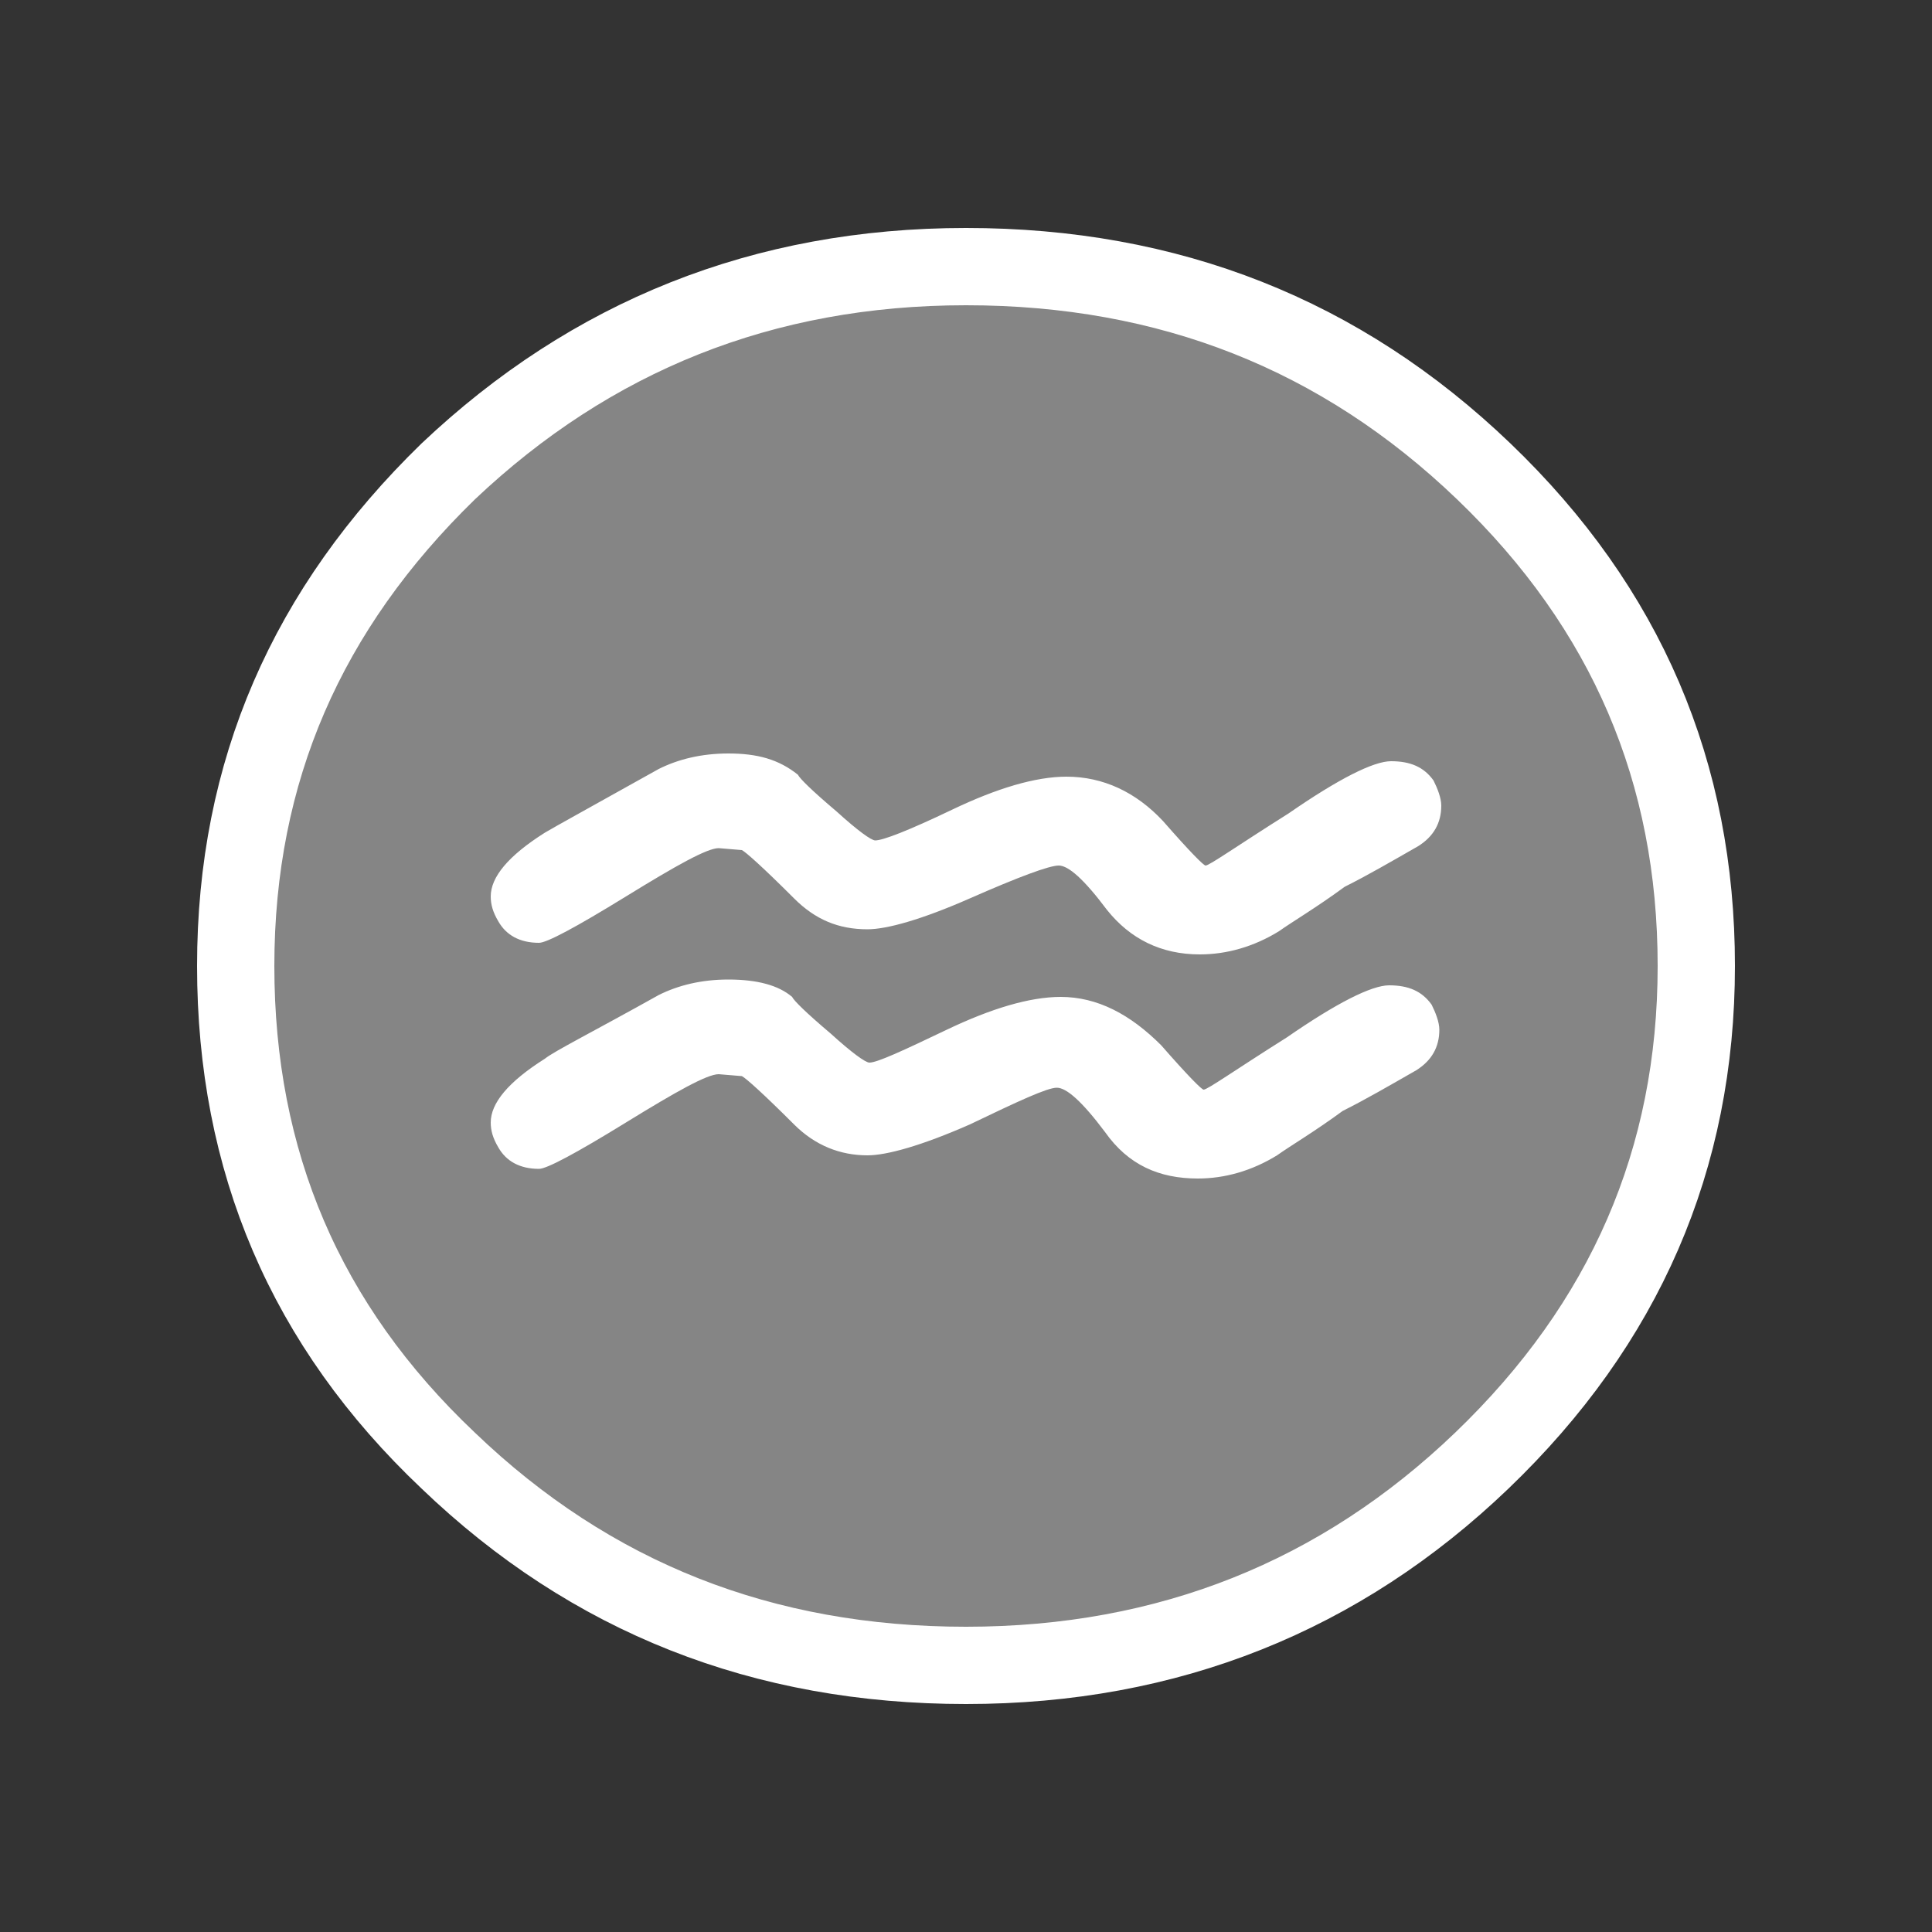<?xml version="1.0" encoding="utf-8"?>
<!-- Generator: Adobe Illustrator 18.1.1, SVG Export Plug-In . SVG Version: 6.00 Build 0)  -->
<svg version="1.1" id="Layer_1" xmlns="http://www.w3.org/2000/svg" xmlns:xlink="http://www.w3.org/1999/xlink" x="0px" y="0px"
	 viewBox="0 0 100 100" enable-background="new 0 0 100 100" xml:space="preserve">
<rect x="0" y="0" width="100" height="100" fill="#333333" stroke="none"/>
<g>
	<g id="b">
		<path fill="#FFFFFF" d="M54.9,51.6c-1.6,0-3.6,0.6-5.9,1.7S45.4,55,45,55c-0.2,0-0.9-0.5-2-1.5c-1.3-1.1-1.9-1.7-2-1.9
			c-0.7-0.6-1.8-0.9-3.3-0.9c-1.4,0-2.6,0.3-3.6,0.8c-3.4,1.9-5.4,2.9-5.9,3.3c-1.9,1.2-2.8,2.3-2.8,3.3c0,0.4,0.1,0.8,0.4,1.3
			c0.4,0.7,1.1,1.1,2.1,1.1c0.4,0,1.9-0.8,4.5-2.4c2.6-1.6,4.2-2.5,4.8-2.5l1.2,0.1c0.2,0.1,1.1,0.9,2.7,2.5
			c1.1,1.1,2.4,1.6,3.8,1.6c1,0,2.8-0.5,5.3-1.6c2.5-1.2,4-1.9,4.5-1.9s1.3,0.7,2.5,2.3C58.4,60.3,60,61,62,61
			c1.4,0,2.8-0.4,4.1-1.2c0.7-0.5,1.9-1.2,3.4-2.3c1.2-0.6,2.4-1.3,3.8-2.1c0.8-0.5,1.2-1.2,1.2-2.1c0-0.4-0.2-0.9-0.4-1.3
			c-0.5-0.7-1.2-1-2.2-1c-0.9,0-2.7,0.9-5.3,2.7c-2.7,1.7-4.1,2.7-4.3,2.7c-0.1,0-0.8-0.7-2.2-2.3C58.5,52.5,56.8,51.6,54.9,51.6
			 M44.9,48.1c1,0,2.8-0.5,5.3-1.6c2.5-1.1,4.1-1.7,4.6-1.7s1.3,0.7,2.5,2.3c1.2,1.5,2.8,2.3,4.8,2.3c1.4,0,2.8-0.4,4.1-1.2
			c0.7-0.5,1.9-1.2,3.4-2.3c1.2-0.6,2.4-1.3,3.8-2.1c0.8-0.5,1.2-1.2,1.2-2.1c0-0.4-0.2-0.9-0.4-1.3c-0.5-0.7-1.2-1-2.2-1
			c-0.9,0-2.7,0.9-5.3,2.7c-2.7,1.7-4.1,2.7-4.3,2.7c-0.1,0-0.8-0.7-2.2-2.3c-1.4-1.5-3.1-2.3-5-2.3c-1.6,0-3.6,0.6-5.9,1.7
			c-2.3,1.1-3.6,1.6-4,1.6c-0.2,0-0.9-0.5-2-1.5c-1.3-1.1-1.9-1.7-2-1.9c-1-0.8-2.1-1.1-3.6-1.1c-1.4,0-2.6,0.3-3.6,0.8
			c-3.4,1.9-5.4,3-5.9,3.3c-1.9,1.2-2.8,2.3-2.8,3.3c0,0.4,0.1,0.8,0.4,1.3c0.4,0.7,1.1,1.1,2.1,1.1c0.4,0,1.9-0.8,4.5-2.4
			c2.6-1.6,4.2-2.5,4.8-2.5l1.2,0.1c0.2,0.1,1.1,0.9,2.7,2.5C42.2,47.6,43.4,48.1,44.9,48.1z"/>
	</g>
</g>
<g>
	<path id="a" fill="none" stroke="#FFFFFF" stroke-width="4" stroke-linecap="round" stroke-linejoin="round" d="M87.8,50
		c0,10-3.7,18.5-11.1,25.6c-7.3,7-16.2,10.6-26.7,10.6s-19.4-3.5-26.8-10.6c-7.4-7-11-15.5-11-25.6s3.7-18.5,11-25.6
		c7.4-7,16.3-10.6,26.8-10.6s19.4,3.5,26.8,10.6C84.2,31.5,87.8,40,87.8,50z"/>
</g>
<g opacity="0.4">
	<path id="a_1_" fill="#FFFFFF" d="M87.8,50c0,10-3.7,18.5-11.1,25.6c-7.3,7-16.2,10.6-26.7,10.6s-19.4-3.5-26.8-10.6
		c-7.4-7-11-15.5-11-25.6s3.7-18.5,11-25.6c7.4-7,16.3-10.6,26.8-10.6s19.4,3.5,26.8,10.6C84.2,31.5,87.8,40,87.8,50z"/>
</g>
</svg>
